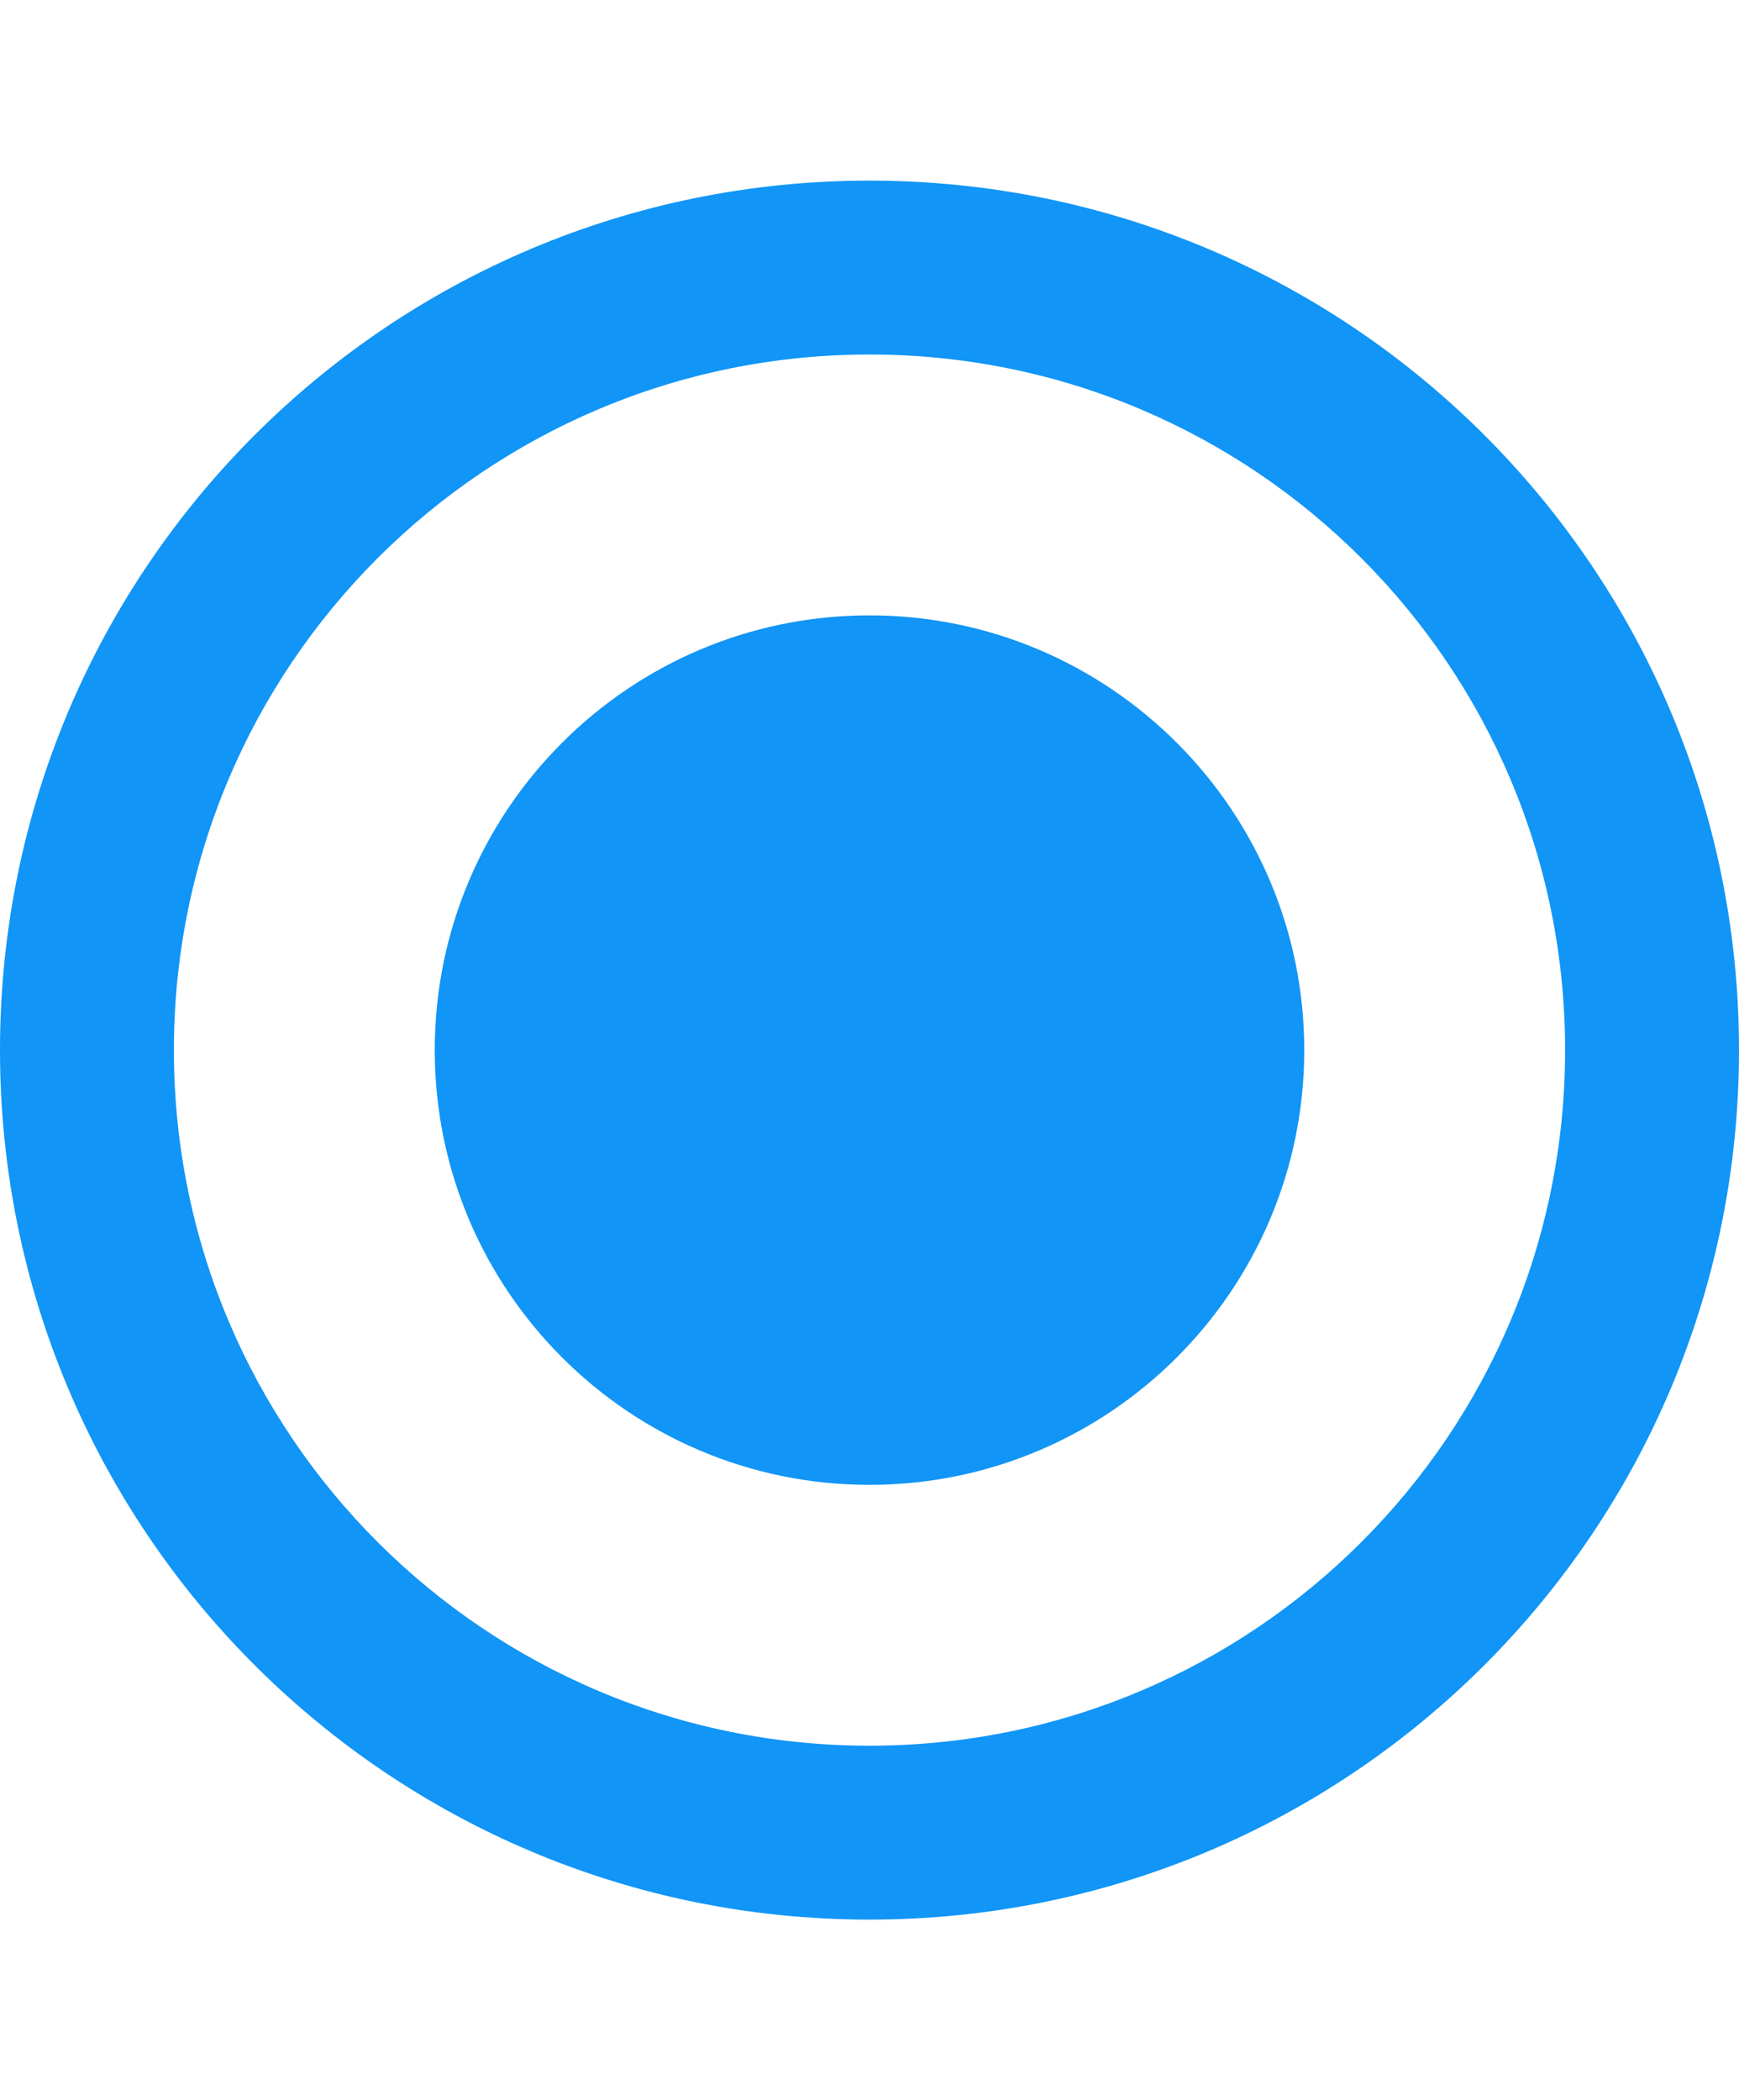 <?xml version="1.0" encoding="utf-8"?>
<!-- Generator: Adobe Illustrator 24.3.0, SVG Export Plug-In . SVG Version: 6.00 Build 0)  -->
<svg version="1.1" id="Calque_1" xmlns="http://www.w3.org/2000/svg" xmlns:xlink="http://www.w3.org/1999/xlink" x="0px" y="0px"
	 viewBox="0 0 414 500" style="enable-background:new 0 0 414 500;" xml:space="preserve">
<style type="text/css">
	.st0{fill:#1195F6;}
</style>
<path class="st0" d="M207,146.5c-57.1,0-103.5,46.3-103.5,103.5S149.9,353.5,207,353.5S310.5,307.1,310.5,250S264.1,146.5,207,146.5
	z M207,43C92.6,43,0,135.6,0,250s92.6,207,207,207s207-92.6,207-207S321.4,43,207,43L207,43z M207,415.6
	c-91.5,0-165.6-74.1-165.6-165.6S115.5,84.4,207,84.4S372.6,158.5,372.6,250S298.5,415.6,207,415.6z"/>
</svg>
